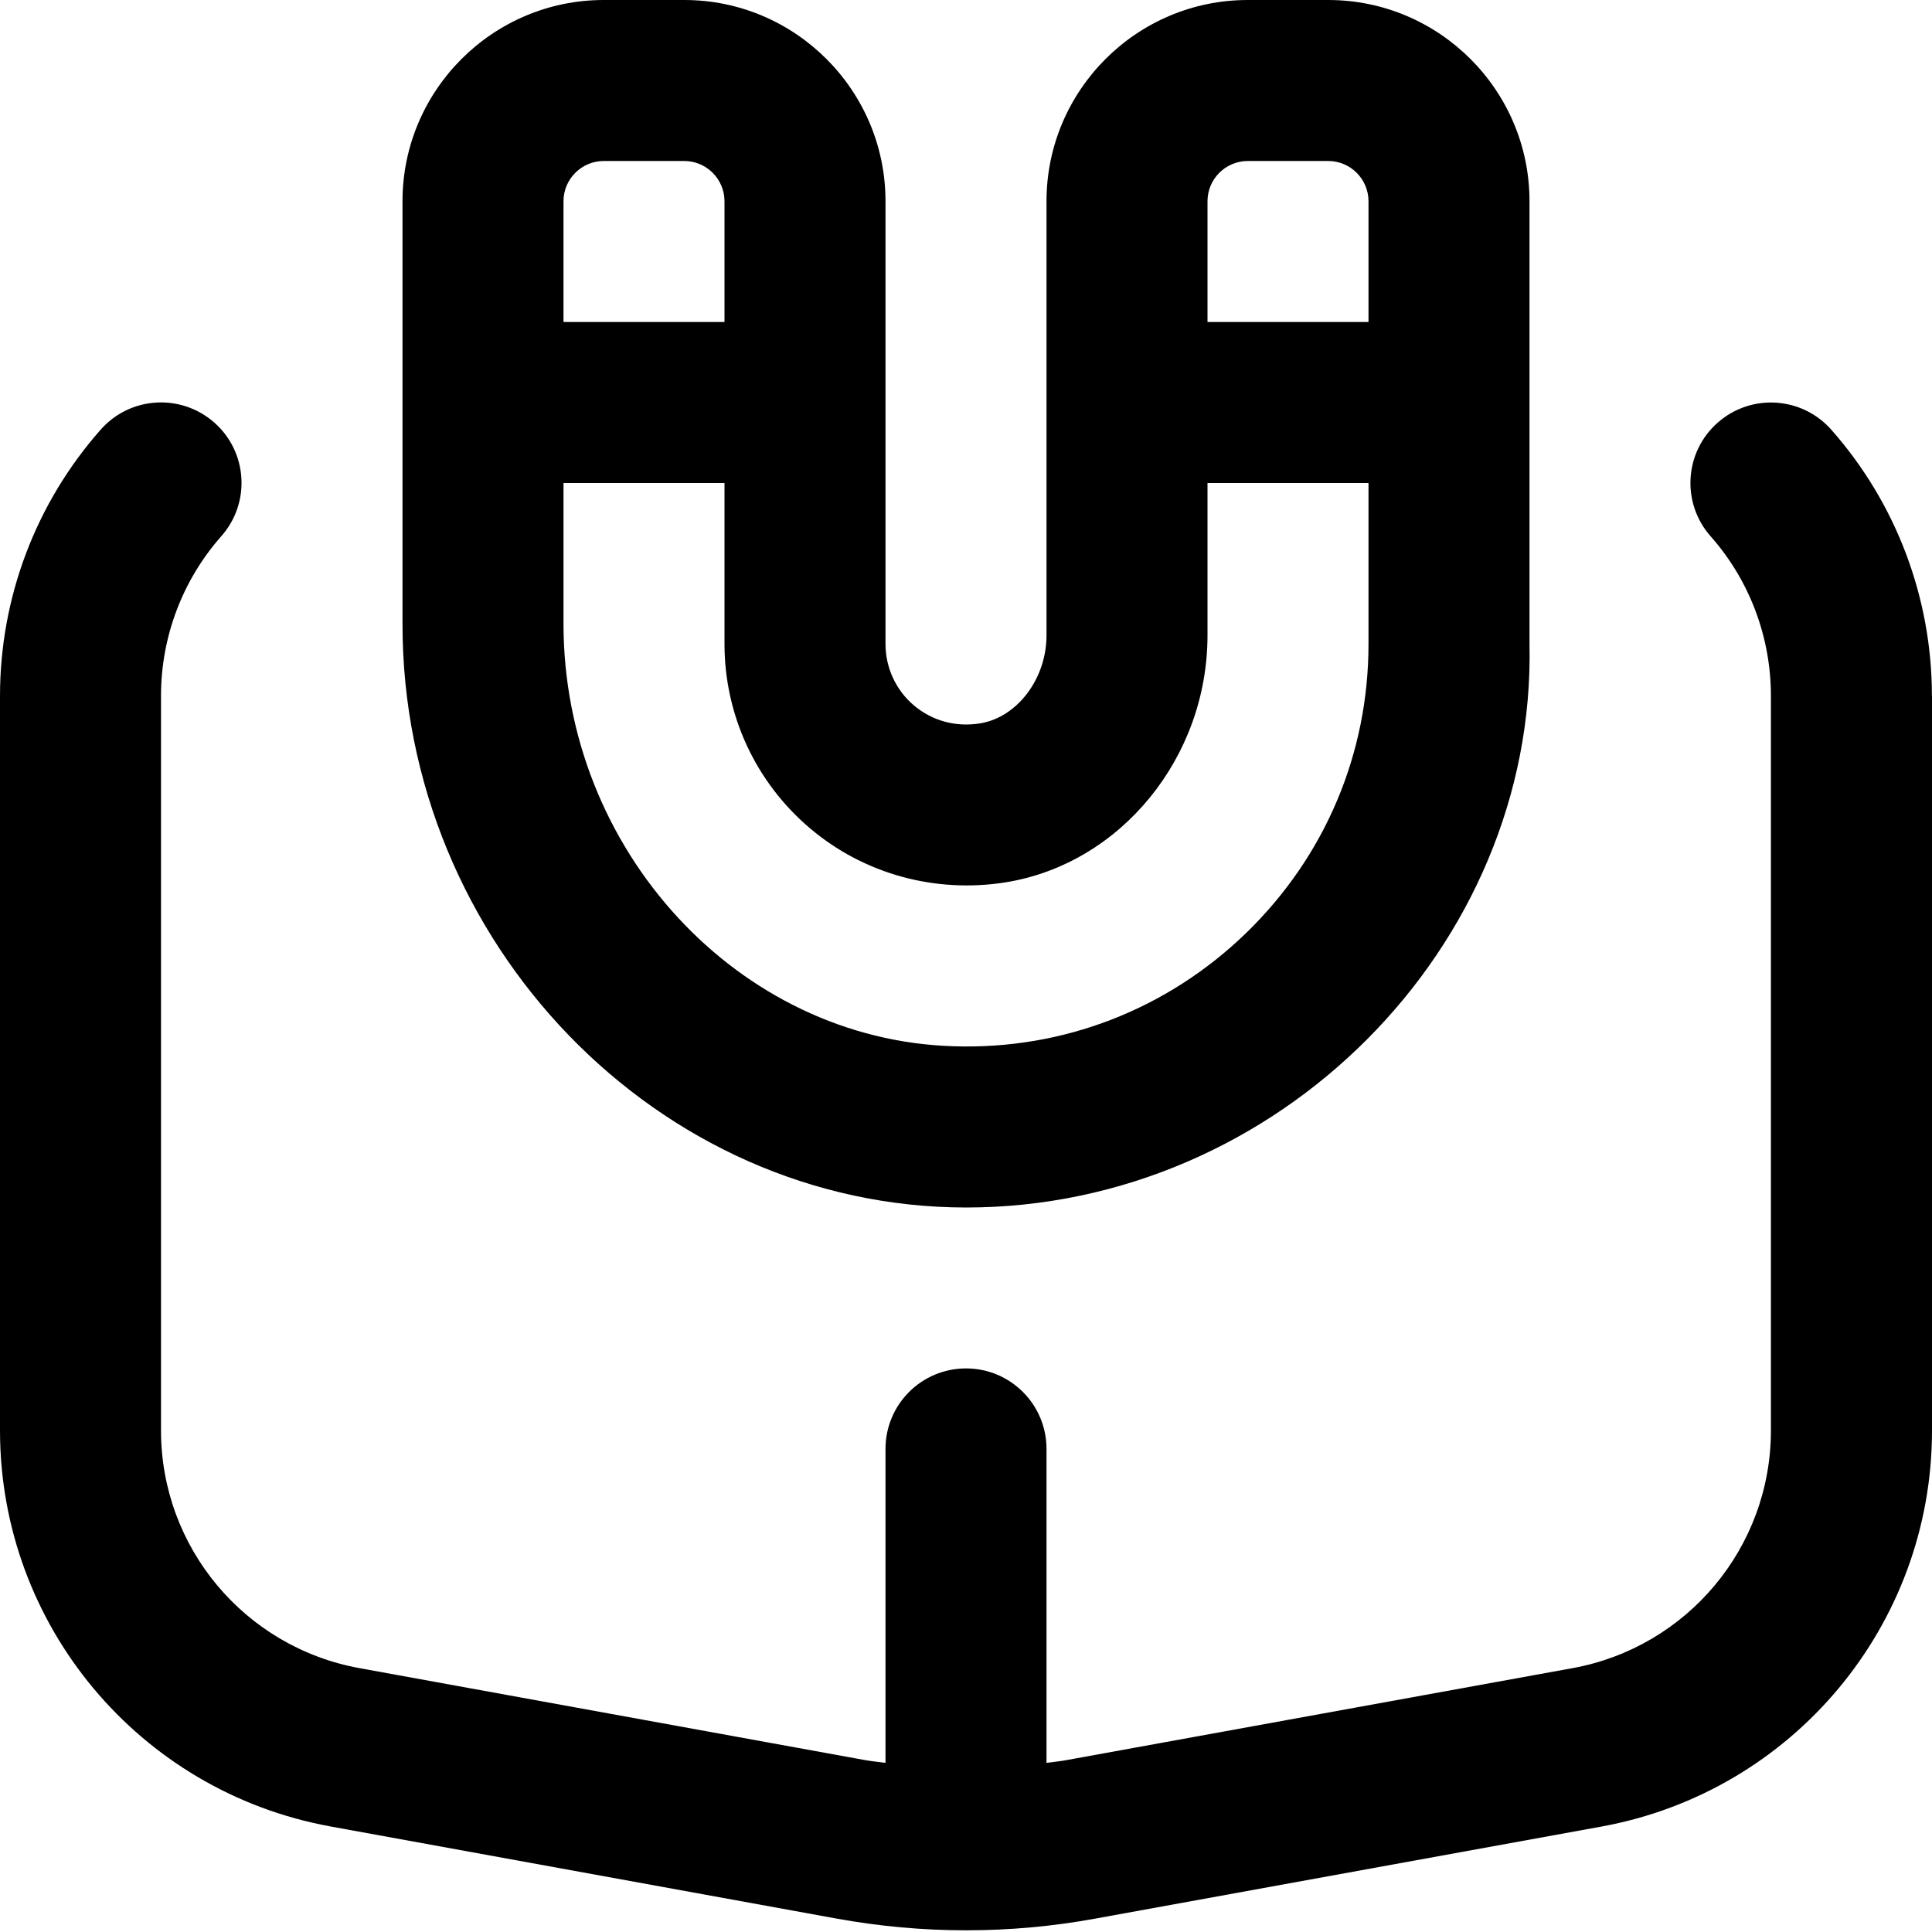 <svg id="Layer_1" viewBox="0 0 24 24" xmlns="http://www.w3.org/2000/svg" data-name="Layer 1"><path d="m24 8.646v9.125c0 2.417-1.727 4.485-4.105 4.919l-6.285 1.143c-.534.098-1.072.146-1.61.146s-1.076-.049-1.61-.146l-6.284-1.144c-2.379-.434-4.106-2.502-4.106-4.919v-9.124c0-1.222.444-2.396 1.251-3.309.365-.414.997-.453 1.412-.087.414.366.452.998.086 1.411-.483.547-.749 1.251-.749 1.984v9.125c0 1.45 1.036 2.691 2.464 2.952l6.284 1.143c.084.015.168.022.252.034v-3.9c0-.553.448-1 1-1s1 .447 1 1v3.9c.084-.012.169-.019.252-.035l6.284-1.142c1.427-.261 2.463-1.502 2.463-2.952v-9.124c0-.733-.266-1.438-.749-1.984-.366-.414-.327-1.046.087-1.411.414-.366 1.046-.327 1.412.087.806.912 1.25 2.088 1.25 3.309zm-19-.898v-5.248c0-1.379 1.122-2.5 2.5-2.5h1c1.378 0 2.5 1.121 2.5 2.5v5.5c0 .294.128.572.353.763.228.192.519.272.822.223.462-.075.825-.555.825-1.093v-5.393c0-1.379 1.122-2.5 2.5-2.5h1c1.378 0 2.5 1.121 2.5 2.5v5.5c.081 3.761-3.128 7-6.997 7-3.828 0-7.007-3.29-7.003-7.252zm10-5.248v1.5h2v-1.5c0-.275-.224-.5-.5-.5h-1c-.276 0-.5.225-.5.5zm-4.942 7.786c-.672-.571-1.058-1.404-1.058-2.286v-2h-2v1.748c0 2.814 2.174 5.169 4.845 5.249 1.363.045 2.658-.459 3.636-1.408.979-.95 1.519-2.225 1.519-3.589v-2h-2v1.893c0 1.516-1.076 2.835-2.503 3.067-.879.141-1.768-.103-2.439-.674zm-3.058-7.786v1.5h2v-1.5c0-.275-.224-.5-.5-.5h-1c-.276 0-.5.225-.5.5z"/></svg>